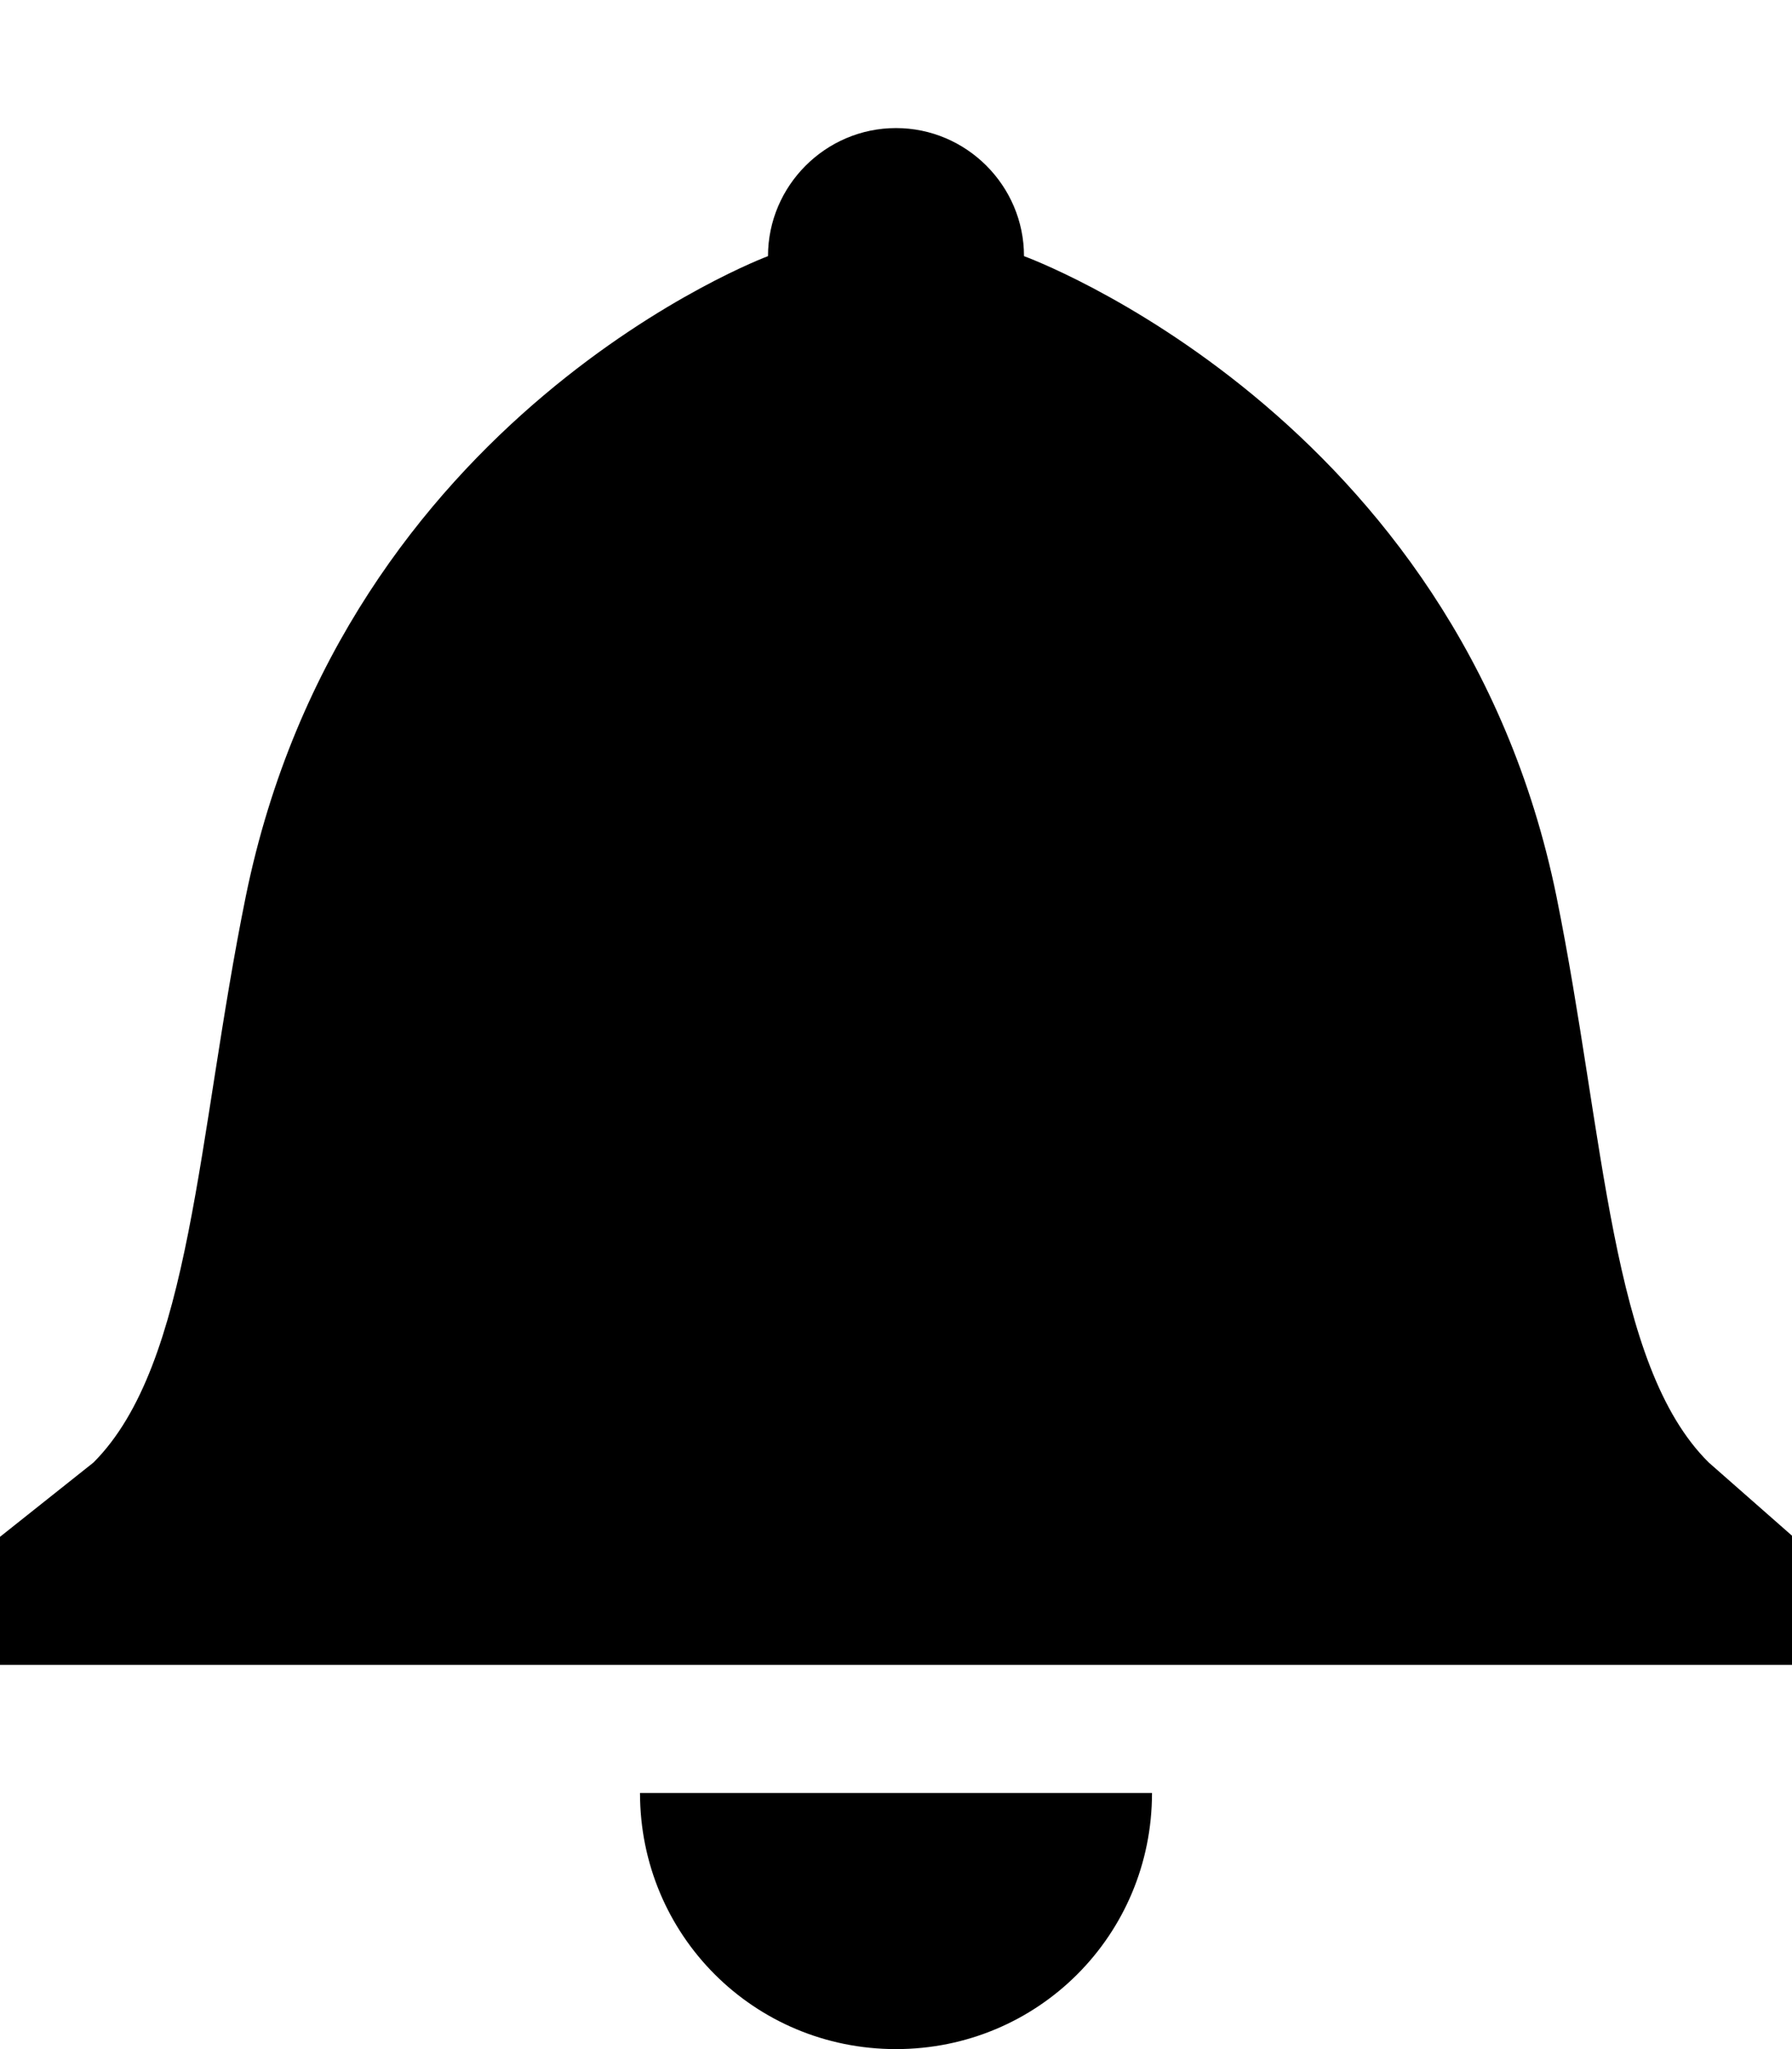 <svg viewBox="0 0 14 16" xmlns="http://www.w3.org/2000/svg">
  <path d="M14 12v1H0v-1l0.73-0.58c0.77-0.77 0.81-2.55 1.19-4.42 0.77-3.77 4.08-5 4.08-5 0-0.55 0.45-1 1-1s1 0.45 1 1c0 0 3.39 1.23 4.16 5 0.38 1.88 0.42 3.66 1.19 4.42l0.66 0.58z m-7 4c1.11 0 2-0.89 2-2H5c0 1.11 0.89 2 2 2z" />
</svg>

